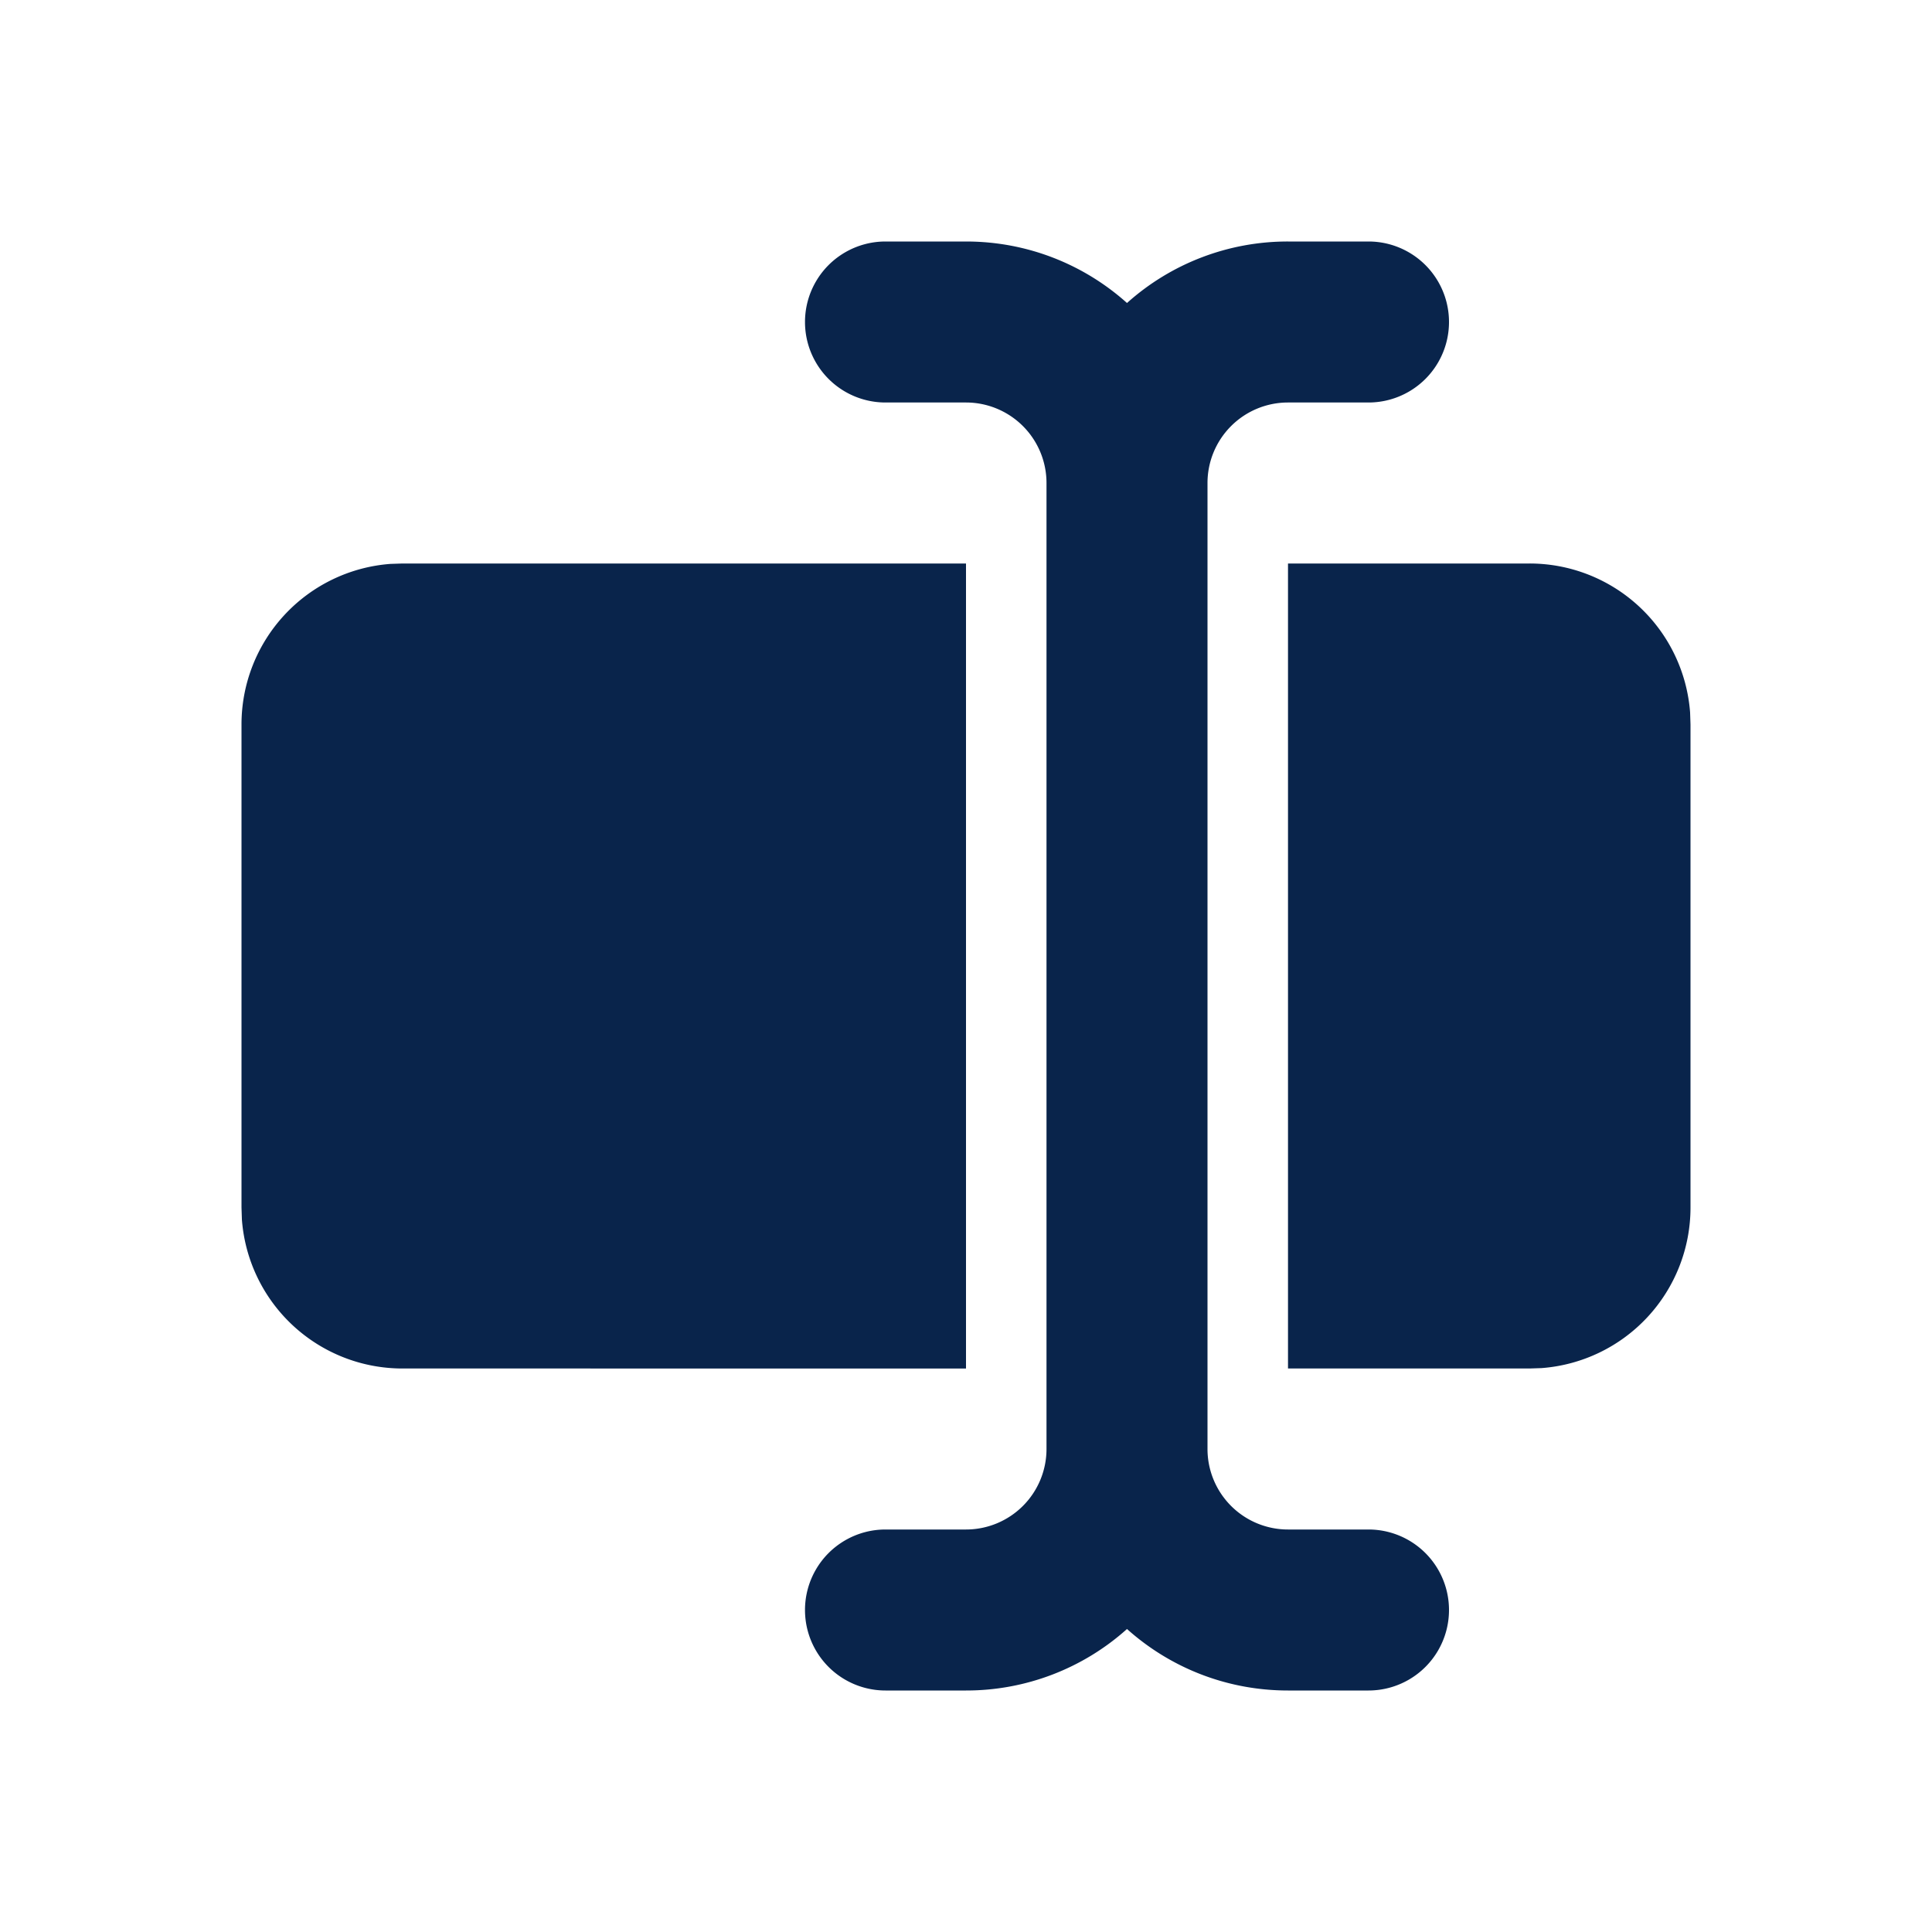 <svg xmlns="http://www.w3.org/2000/svg" width="24" height="24"><g fill="none"><path fill="#09244B" d="M12 3c.768 0 1.47.289 2 .764A2.989 2.989 0 0 1 16 3h1a1 1 0 1 1 0 2h-1a1 1 0 0 0-1 1v12a1 1 0 0 0 1 1h1a1 1 0 1 1 0 2h-1c-.768 0-1.47-.289-2-.764A2.989 2.989 0 0 1 12 21h-1a1 1 0 1 1 0-2h1a1 1 0 0 0 1-1V6a1 1 0 0 0-1-1h-1a1 1 0 1 1 0-2zm0 4v10H5a2 2 0 0 1-1.995-1.85L3 15V9a2 2 0 0 1 1.85-1.995L5 7zm7 0a2 2 0 0 1 1.995 1.85L21 9v6a2 2 0 0 1-1.85 1.995L19 17h-3V7z"/></g></svg>